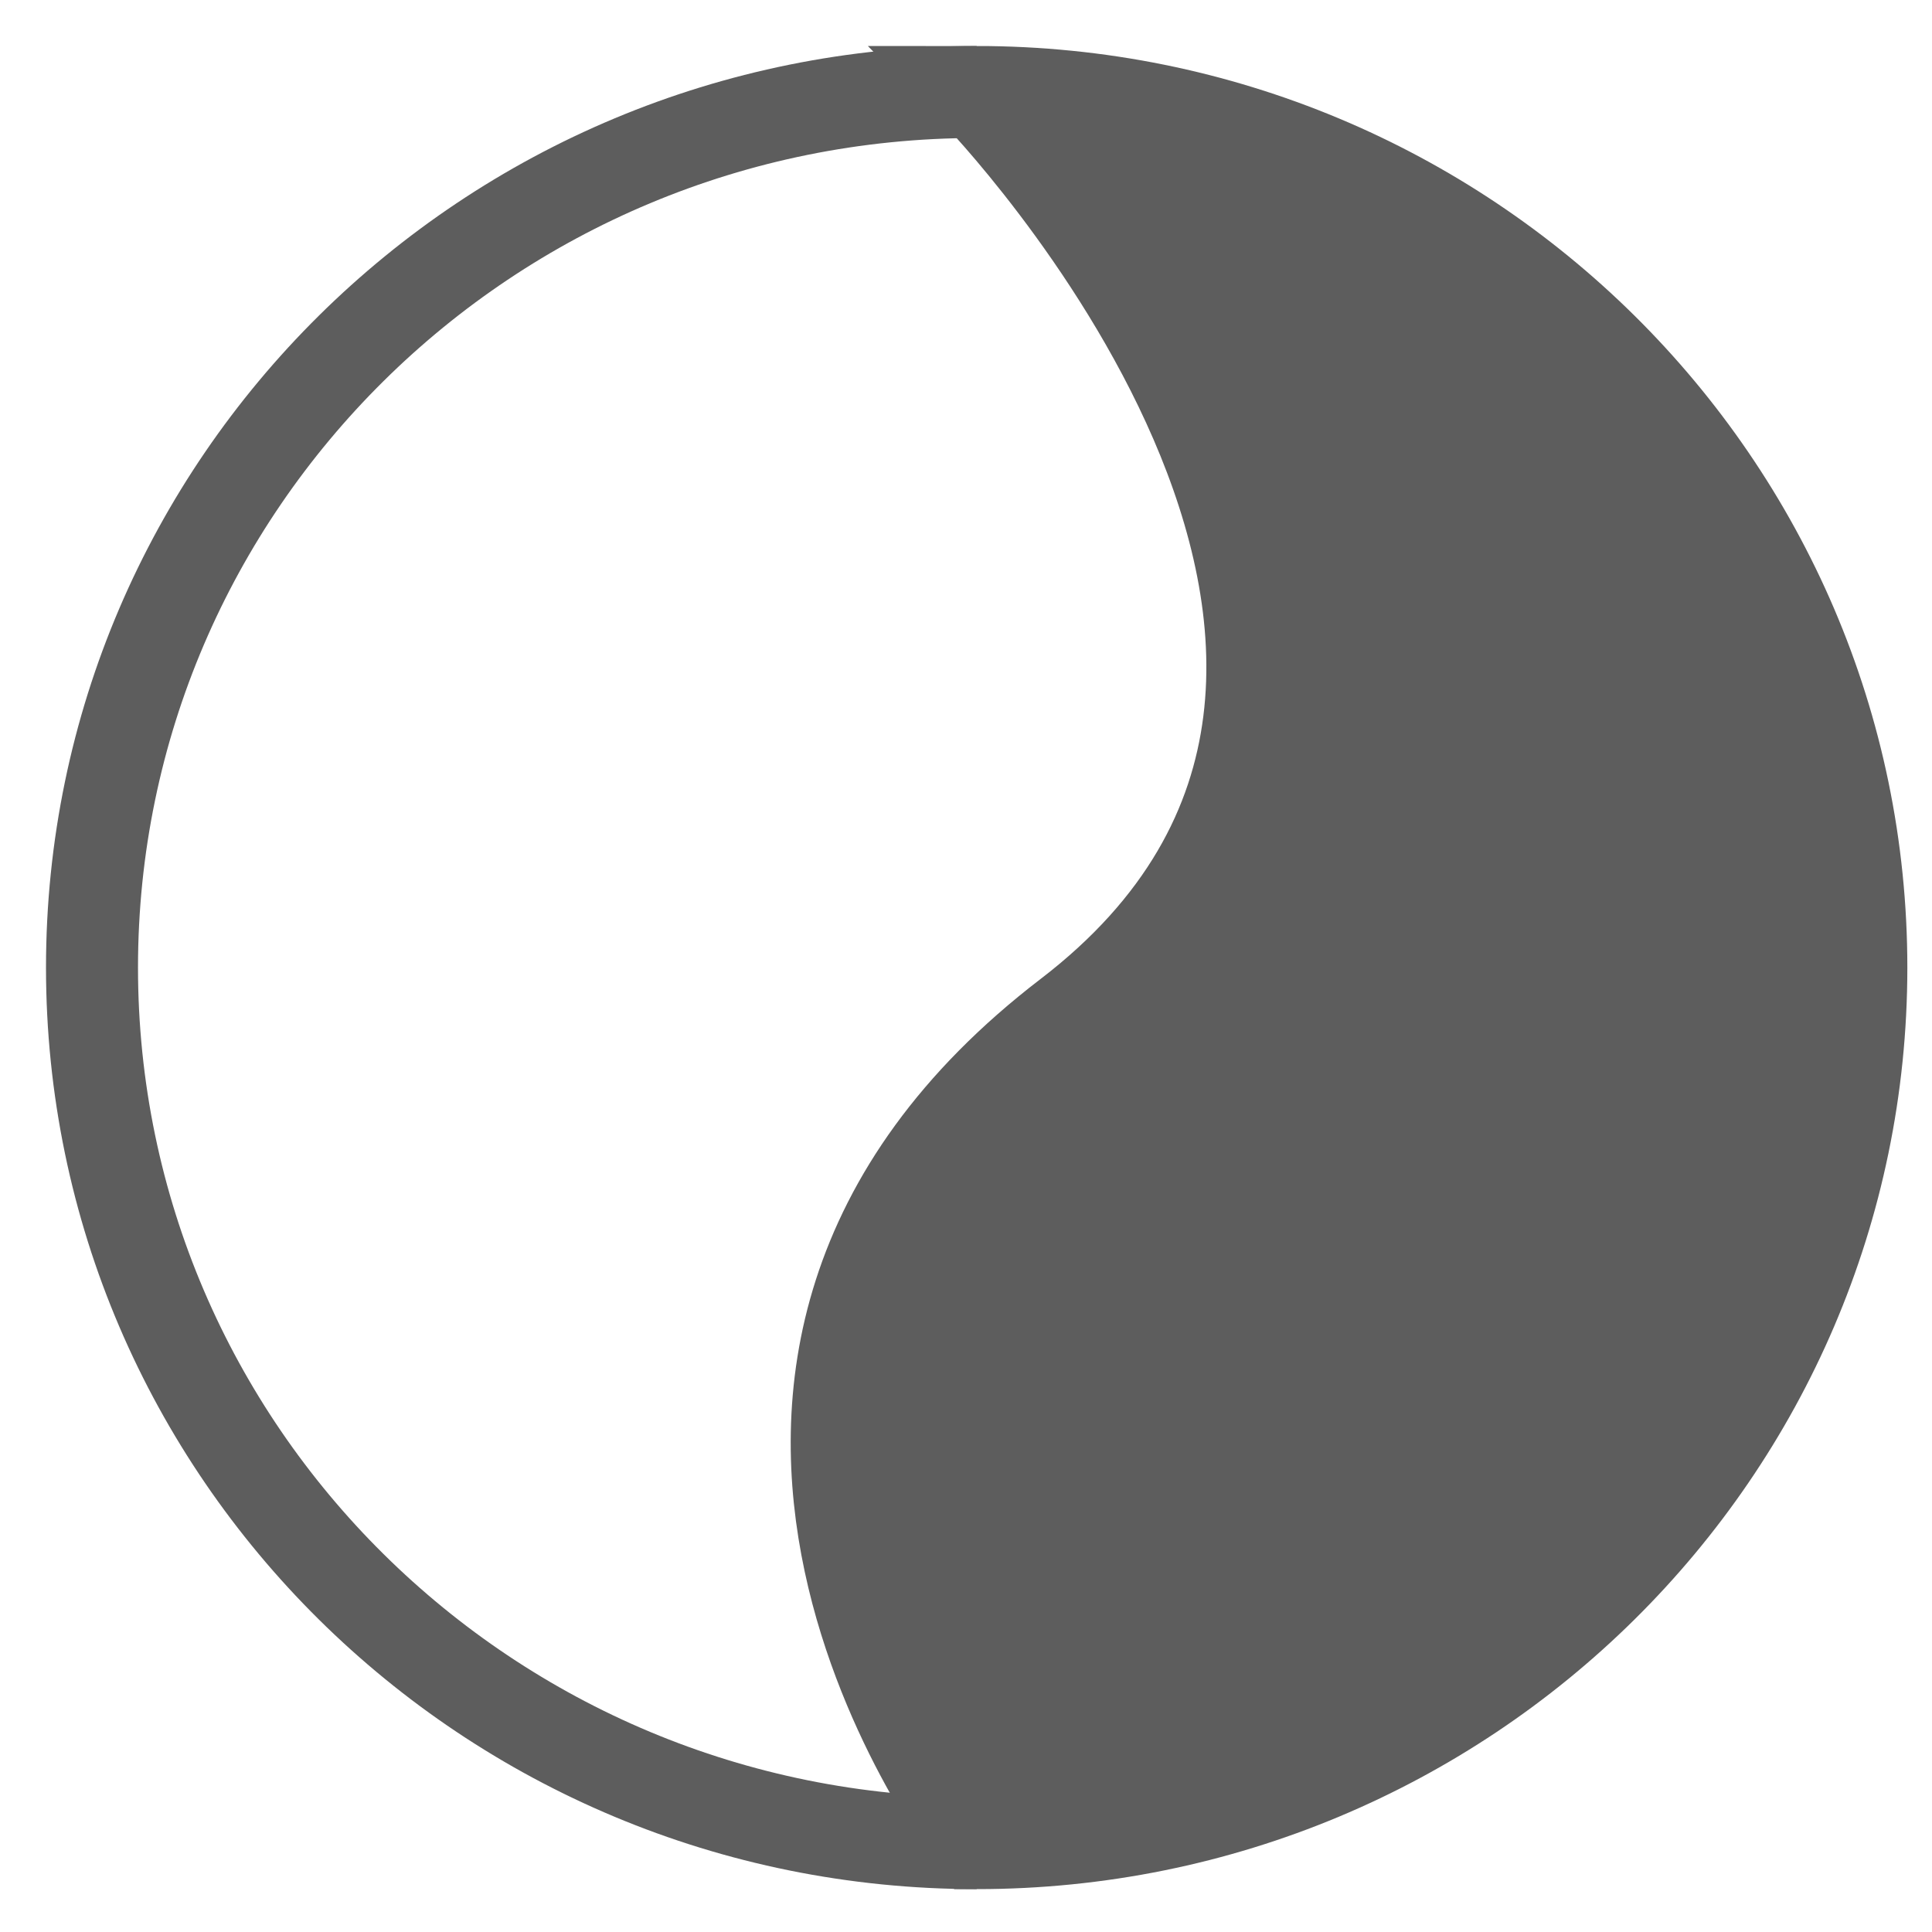 <svg width="21" height="21" viewBox="0 0 21 21" xmlns="http://www.w3.org/2000/svg"><g stroke="#5D5D5D" fill="none" fill-rule="evenodd"><path d="M11.616 11.037c-5.015 3.843-1 8.997-1 8.997 5.311 0 9.616-4.26 9.616-9.517C20.232 5.261 15.927 1 10.616 1c0 0 6.016 6.194 1 10.037z" fill="#5D5D5D"/><path d="M10.616 1C5.306 1 1 5.261 1 10.517c0 5.256 4.305 9.517 9.616 9.517"/></g></svg>
